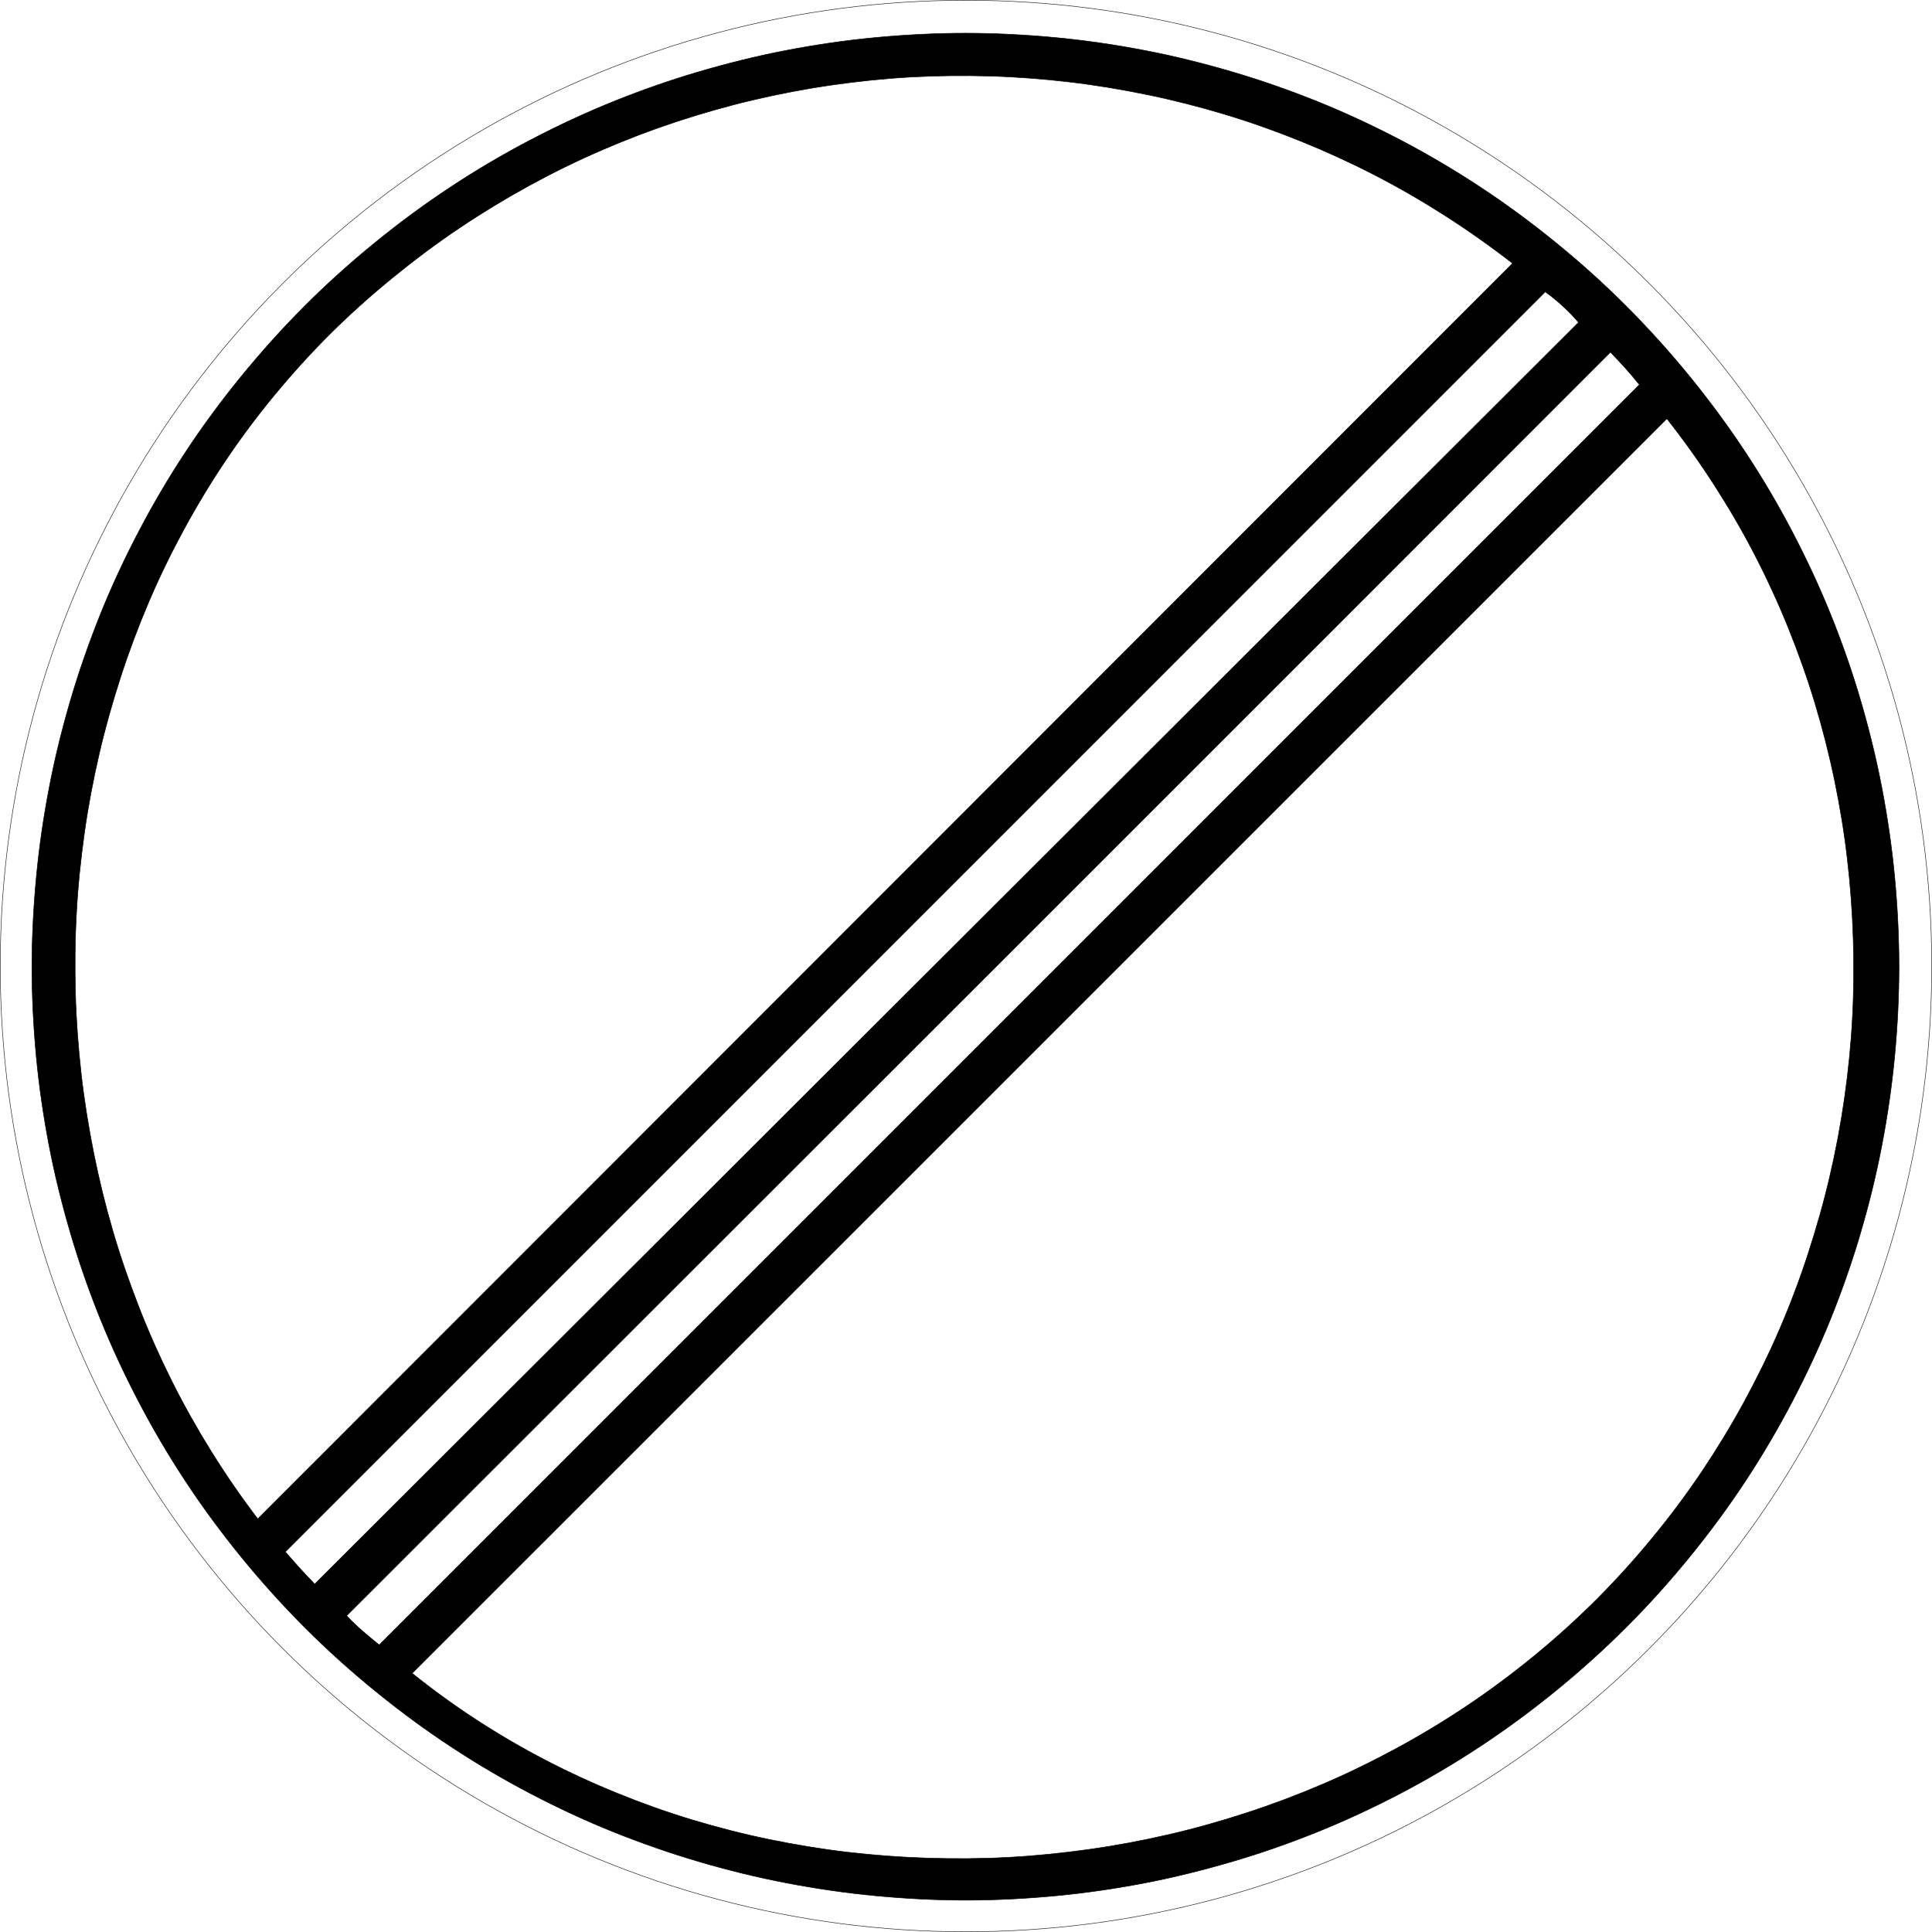<?xml version="1.0" encoding="utf-8"?>
<!-- Generator: Adobe Illustrator 16.0.0, SVG Export Plug-In . SVG Version: 6.00 Build 0)  -->
<!DOCTYPE svg PUBLIC "-//W3C//DTD SVG 1.1//EN" "http://www.w3.org/Graphics/SVG/1.1/DTD/svg11.dtd">
<svg version="1.1" id="Layer_1" xmlns="http://www.w3.org/2000/svg" xmlns:xlink="http://www.w3.org/1999/xlink" x="0px" y="0px"
	 width="80.021px" height="80.021px" viewBox="0 0 80.021 80.021" enable-background="new 0 0 80.021 80.021" xml:space="preserve">
<circle fill="none" stroke="#231F20" stroke-width="0.022" stroke-miterlimit="22.926" cx="40.01" cy="40.011" r="40"/>
<path fill-rule="evenodd" clip-rule="evenodd" d="M62.649,10.907c-0.908-0.706-1.843-1.365-2.797-1.976
	c-0.954-0.61-1.935-1.177-2.93-1.689c-0.995-0.512-2.014-0.978-3.043-1.394c-1.03-0.417-2.077-0.79-3.133-1.108
	s-2.129-0.593-3.207-0.815c-1.079-0.223-2.167-0.405-3.258-0.532c-1.087-0.127-2.189-0.211-3.285-0.243
	c-1.097-0.032-2.195-0.02-3.289,0.041c-1.094,0.061-2.187,0.177-3.273,0.333c-1.088,0.156-2.173,0.365-3.243,0.616
	c-1.07,0.252-2.135,0.555-3.185,0.902S25.919,5.785,24.9,6.228c-1.019,0.44-2.024,0.934-3.005,1.472s-1.946,1.125-2.884,1.755
	c-0.938,0.631-1.857,1.319-2.739,2.039c-0.883,0.72-1.759,1.501-2.577,2.313c-0.813,0.807-1.582,1.657-2.306,2.531
	c-0.723,0.873-1.402,1.781-2.027,2.709c-0.625,0.929-1.206,1.889-1.738,2.869S6.6,23.904,6.166,24.922s-0.827,2.062-1.168,3.118
	c-0.342,1.056-0.646,2.128-0.895,3.208c-0.249,1.079-0.457,2.177-0.61,3.273c-0.152,1.096-0.269,2.204-0.326,3.309
	c-0.062,1.105-0.07,2.218-0.041,3.323c0.029,1.104,0.113,2.221,0.237,3.323c0.125,1.102,0.304,2.204,0.521,3.291
	c0.218,1.088,0.483,2.173,0.796,3.236c0.31,1.065,0.68,2.121,1.081,3.153c0.402,1.032,0.859,2.056,1.357,3.051
	c0.497,0.994,1.047,1.972,1.64,2.924c0.593,0.951,1.231,1.88,1.918,2.779L62.649,10.907z M65.38,13.354
	c-0.317-0.385-0.856-0.899-1.377-1.267l-52.186,52.19c0.475,0.539,0.654,0.75,1.218,1.334L65.38,13.354z M67.902,15.934
	L15.708,68.131c-0.451-0.368-0.916-0.741-1.351-1.209C31.816,49.474,49.301,32,66.702,14.586
	C67.142,15.043,67.523,15.457,67.902,15.934z M69.039,17.339c0.7,0.888,1.359,1.81,1.961,2.747c0.602,0.938,1.172,1.909,1.678,2.893
	c0.509,0.983,0.975,1.995,1.389,3.019c0.413,1.024,0.786,2.068,1.104,3.124c0.318,1.053,0.593,2.129,0.816,3.208
	c0.222,1.079,0.404,2.169,0.528,3.259c0.128,1.09,0.208,2.192,0.243,3.294c0.035,1.102,0.026,2.207-0.035,3.306
	c-0.058,1.099-0.17,2.198-0.326,3.292c-0.156,1.093-0.361,2.183-0.613,3.259c-0.249,1.076-0.558,2.148-0.899,3.199
	c-0.342,1.05-0.737,2.097-1.177,3.118c-0.44,1.021-0.935,2.027-1.47,3.01c-0.535,0.983-1.123,1.949-1.75,2.884
	c-0.628,0.935-1.313,1.851-2.036,2.73c-0.724,0.879-1.502,1.743-2.317,2.56c-0.833,0.832-1.706,1.619-2.6,2.351
	c-0.895,0.732-1.825,1.426-2.774,2.06c-0.948,0.636-1.932,1.229-2.927,1.767c-0.995,0.538-2.022,1.042-3.058,1.483
	c-1.035,0.443-2.094,0.842-3.161,1.188c-1.067,0.348-2.152,0.654-3.239,0.903c-1.088,0.251-2.193,0.457-3.292,0.61
	c-1.1,0.152-2.213,0.269-3.32,0.326c-1.105,0.059-2.216,0.066-3.323,0.032c-1.108-0.035-2.216-0.116-3.31-0.243
	c-1.094-0.125-2.189-0.31-3.263-0.528c-1.072-0.221-2.149-0.498-3.196-0.813s-2.088-0.688-3.101-1.1
	c-1.012-0.41-2.016-0.873-2.985-1.376c-0.969-0.504-1.92-1.059-2.84-1.657s-1.813-1.247-2.676-1.938L69.039,17.339z M12.619,12.677
	c0.935-0.938,1.924-1.822,2.936-2.646c1.013-0.824,2.057-1.593,3.127-2.296c1.07-0.706,2.172-1.354,3.295-1.94
	c1.122-0.587,2.271-1.122,3.433-1.591c1.16-0.468,2.352-0.885,3.546-1.235c1.195-0.35,2.41-0.653,3.628-0.885
	c1.218-0.234,2.452-0.414,3.685-0.529s2.477-0.18,3.714-0.18c1.238,0,2.481,0.064,3.714,0.18s2.468,0.295,3.686,0.529
	c1.217,0.231,2.435,0.535,3.63,0.885c1.194,0.35,2.386,0.767,3.549,1.235c1.163,0.469,2.311,1.004,3.434,1.591
	c1.122,0.587,2.227,1.238,3.297,1.943c1.07,0.703,2.114,1.472,3.127,2.296s2.002,1.709,2.936,2.646
	c0.938,0.94,1.825,1.926,2.644,2.932c0.818,1.007,1.594,2.057,2.297,3.126c0.706,1.07,1.354,2.172,1.94,3.294
	c0.588,1.122,1.123,2.27,1.592,3.433c0.468,1.16,0.885,2.349,1.234,3.543c0.351,1.194,0.648,2.409,0.882,3.63
	c0.234,1.22,0.414,2.458,0.53,3.687c0.115,1.229,0.179,2.473,0.179,3.71c0,1.238-0.063,2.481-0.179,3.711
	c-0.116,1.229-0.296,2.467-0.53,3.687c-0.233,1.221-0.531,2.436-0.882,3.629c-0.35,1.195-0.767,2.384-1.234,3.546
	c-0.469,1.163-1.004,2.312-1.592,3.434c-0.587,1.122-1.234,2.227-1.94,3.297c-0.703,1.07-1.472,2.113-2.297,3.126
	c-0.824,1.013-1.709,2.001-2.646,2.936c-0.939,0.938-1.927,1.825-2.933,2.644c-1.007,0.818-2.057,1.594-3.127,2.296
	c-1.07,0.706-2.172,1.356-3.294,1.943c-1.123,0.587-2.271,1.122-3.434,1.591c-1.163,0.469-2.354,0.886-3.549,1.235
	s-2.409,0.653-3.627,0.885c-1.218,0.234-2.453,0.413-3.686,0.529c-1.231,0.115-2.476,0.18-3.714,0.18
	c-1.237,0-2.481-0.067-3.714-0.183c-1.232-0.116-2.467-0.295-3.685-0.529c-1.218-0.231-2.436-0.532-3.63-0.882
	c-1.195-0.35-2.387-0.767-3.547-1.232c-1.159-0.465-2.311-1-3.433-1.588c-1.122-0.587-2.225-1.234-3.295-1.94
	c-1.07-0.702-2.114-1.472-3.127-2.297c-1.013-0.823-2.001-1.708-2.936-2.646c-0.937-0.94-1.825-1.926-2.644-2.933
	c-0.818-1.006-1.594-2.057-2.297-3.127c-0.705-1.069-1.354-2.174-1.94-3.297c-0.587-1.121-1.122-2.27-1.591-3.433
	c-0.469-1.162-0.885-2.354-1.235-3.548c-0.35-1.195-0.653-2.413-0.885-3.63c-0.234-1.218-0.414-2.453-0.53-3.685
	c-0.115-1.232-0.179-2.476-0.179-3.713c0-1.237,0.066-2.481,0.183-3.713c0.115-1.232,0.295-2.467,0.529-3.685
	c0.231-1.217,0.532-2.435,0.882-3.629c0.351-1.194,0.767-2.386,1.232-3.546s1.001-2.311,1.588-3.433
	c0.587-1.122,1.234-2.227,1.94-3.297c0.703-1.07,1.473-2.114,2.297-3.126C10.797,14.601,11.679,13.617,12.619,12.677z"/>
<path fill="none" stroke="#000000" stroke-width="0.022" stroke-miterlimit="22.926" d="M62.649,10.907
	c-0.908-0.706-1.843-1.365-2.797-1.976c-0.954-0.61-1.935-1.177-2.93-1.689c-0.995-0.512-2.014-0.978-3.043-1.394
	c-1.03-0.416-2.076-0.789-3.133-1.107c-1.056-0.318-2.129-0.593-3.207-0.815c-1.079-0.223-2.167-0.405-3.258-0.532
	c-1.087-0.127-2.189-0.211-3.285-0.243c-1.097-0.032-2.195-0.02-3.289,0.041c-1.094,0.061-2.187,0.177-3.273,0.333
	c-1.088,0.156-2.173,0.365-3.243,0.616s-2.135,0.555-3.185,0.902S25.919,5.785,24.9,6.228c-1.019,0.44-2.024,0.934-3.005,1.472
	s-1.946,1.125-2.884,1.755c-0.938,0.631-1.857,1.319-2.739,2.039c-0.883,0.72-1.759,1.501-2.577,2.313
	c-0.813,0.807-1.582,1.657-2.306,2.531c-0.723,0.874-1.402,1.782-2.027,2.71s-1.206,1.889-1.738,2.869S6.6,23.904,6.166,24.922
	s-0.827,2.062-1.168,3.118c-0.342,1.056-0.646,2.128-0.895,3.208c-0.249,1.079-0.457,2.177-0.61,3.273
	c-0.152,1.096-0.269,2.204-0.326,3.309c-0.062,1.105-0.07,2.218-0.041,3.323c0.029,1.104,0.113,2.221,0.237,3.323
	c0.125,1.102,0.304,2.204,0.521,3.291c0.218,1.088,0.483,2.173,0.796,3.236c0.31,1.065,0.68,2.121,1.081,3.153
	c0.402,1.031,0.859,2.056,1.357,3.051c0.497,0.994,1.047,1.972,1.64,2.924c0.593,0.951,1.231,1.88,1.918,2.779L62.649,10.907z
	 M65.38,13.354c-0.317-0.385-0.856-0.899-1.376-1.267l-52.187,52.19c0.475,0.539,0.654,0.75,1.218,1.334L65.38,13.354z
	 M67.902,15.934L15.708,68.131c-0.451-0.368-0.916-0.741-1.351-1.209C31.816,49.474,49.302,32,66.702,14.586
	C67.142,15.043,67.523,15.457,67.902,15.934z M69.039,17.339c0.7,0.888,1.359,1.81,1.961,2.747c0.602,0.938,1.172,1.909,1.678,2.893
	c0.509,0.983,0.975,1.995,1.389,3.019c0.413,1.024,0.786,2.068,1.104,3.124c0.318,1.053,0.593,2.129,0.816,3.207
	c0.222,1.079,0.404,2.169,0.528,3.26c0.128,1.09,0.208,2.192,0.243,3.294c0.035,1.102,0.026,2.207-0.035,3.306
	c-0.058,1.099-0.17,2.198-0.326,3.292c-0.156,1.093-0.361,2.183-0.613,3.259c-0.249,1.076-0.558,2.148-0.899,3.199
	c-0.341,1.05-0.737,2.097-1.177,3.118c-0.44,1.021-0.935,2.027-1.47,3.01c-0.535,0.983-1.123,1.949-1.75,2.884
	c-0.628,0.935-1.313,1.851-2.036,2.73c-0.723,0.879-1.501,1.743-2.317,2.56c-0.833,0.832-1.706,1.619-2.6,2.351
	c-0.895,0.732-1.825,1.426-2.774,2.06c-0.948,0.636-1.932,1.229-2.927,1.767c-0.995,0.538-2.022,1.041-3.058,1.483
	c-1.035,0.443-2.094,0.842-3.161,1.188c-1.067,0.348-2.152,0.654-3.239,0.903c-1.088,0.251-2.193,0.457-3.292,0.61
	c-1.099,0.152-2.213,0.269-3.32,0.326c-1.105,0.059-2.216,0.066-3.323,0.032c-1.108-0.035-2.216-0.116-3.31-0.243
	c-1.093-0.125-2.189-0.31-3.263-0.529c-1.072-0.22-2.149-0.497-3.196-0.813s-2.088-0.688-3.101-1.1
	c-1.012-0.41-2.016-0.873-2.985-1.376c-0.969-0.504-1.92-1.059-2.84-1.657s-1.813-1.247-2.676-1.938L69.039,17.339z M12.619,12.677
	c0.935-0.938,1.924-1.822,2.936-2.646c1.013-0.824,2.057-1.593,3.127-2.296c1.07-0.706,2.172-1.354,3.295-1.94
	c1.122-0.587,2.271-1.122,3.433-1.591c1.16-0.468,2.352-0.885,3.547-1.235c1.194-0.35,2.409-0.653,3.627-0.885
	c1.218-0.234,2.452-0.414,3.685-0.529s2.477-0.18,3.714-0.18c1.238,0,2.481,0.064,3.714,0.18s2.468,0.295,3.686,0.529
	c1.217,0.231,2.435,0.535,3.63,0.885c1.194,0.35,2.386,0.767,3.549,1.235c1.163,0.469,2.311,1.004,3.434,1.591
	c1.122,0.587,2.227,1.238,3.297,1.943c1.07,0.703,2.114,1.472,3.127,2.296s2.002,1.709,2.936,2.646
	c0.938,0.94,1.825,1.926,2.644,2.932c0.818,1.007,1.594,2.057,2.297,3.126c0.706,1.07,1.354,2.172,1.941,3.294
	c0.587,1.122,1.122,2.27,1.591,3.433c0.468,1.16,0.885,2.349,1.234,3.543c0.351,1.194,0.648,2.409,0.883,3.63
	c0.234,1.22,0.413,2.458,0.529,3.687c0.115,1.229,0.179,2.473,0.179,3.71c0,1.238-0.063,2.481-0.179,3.711
	c-0.116,1.229-0.295,2.467-0.529,3.687c-0.234,1.221-0.532,2.436-0.883,3.629c-0.35,1.195-0.767,2.384-1.234,3.546
	c-0.469,1.163-1.004,2.311-1.591,3.434c-0.588,1.121-1.235,2.227-1.941,3.297c-0.703,1.07-1.472,2.113-2.297,3.126
	c-0.824,1.013-1.709,2.001-2.646,2.936c-0.939,0.938-1.927,1.825-2.933,2.644c-1.007,0.818-2.057,1.594-3.127,2.296
	c-1.07,0.706-2.172,1.356-3.294,1.943c-1.123,0.587-2.271,1.122-3.434,1.591c-1.163,0.469-2.354,0.886-3.549,1.235
	s-2.409,0.653-3.627,0.885c-1.218,0.234-2.453,0.413-3.686,0.529c-1.231,0.115-2.476,0.179-3.714,0.179
	c-1.237,0-2.481-0.066-3.714-0.182c-1.232-0.116-2.467-0.295-3.685-0.529c-1.218-0.231-2.436-0.532-3.63-0.882
	c-1.195-0.35-2.387-0.767-3.547-1.232c-1.159-0.465-2.311-1.001-3.433-1.588s-2.225-1.234-3.295-1.94
	c-1.07-0.702-2.114-1.472-3.127-2.297c-1.013-0.823-2.001-1.708-2.936-2.646c-0.937-0.94-1.825-1.926-2.644-2.933
	c-0.818-1.006-1.594-2.057-2.297-3.127c-0.705-1.07-1.354-2.174-1.94-3.297c-0.587-1.121-1.122-2.27-1.591-3.433
	c-0.469-1.162-0.885-2.354-1.235-3.548c-0.35-1.195-0.653-2.413-0.885-3.63c-0.234-1.217-0.414-2.453-0.53-3.685
	c-0.115-1.232-0.179-2.476-0.179-3.713c0-1.237,0.066-2.481,0.183-3.713c0.115-1.232,0.295-2.467,0.529-3.685
	c0.231-1.217,0.532-2.435,0.882-3.629c0.351-1.194,0.767-2.386,1.232-3.546s1.001-2.311,1.588-3.433
	c0.587-1.123,1.234-2.227,1.94-3.297c0.703-1.07,1.473-2.114,2.297-3.126C10.797,14.601,11.679,13.617,12.619,12.677z"/>
</svg>
